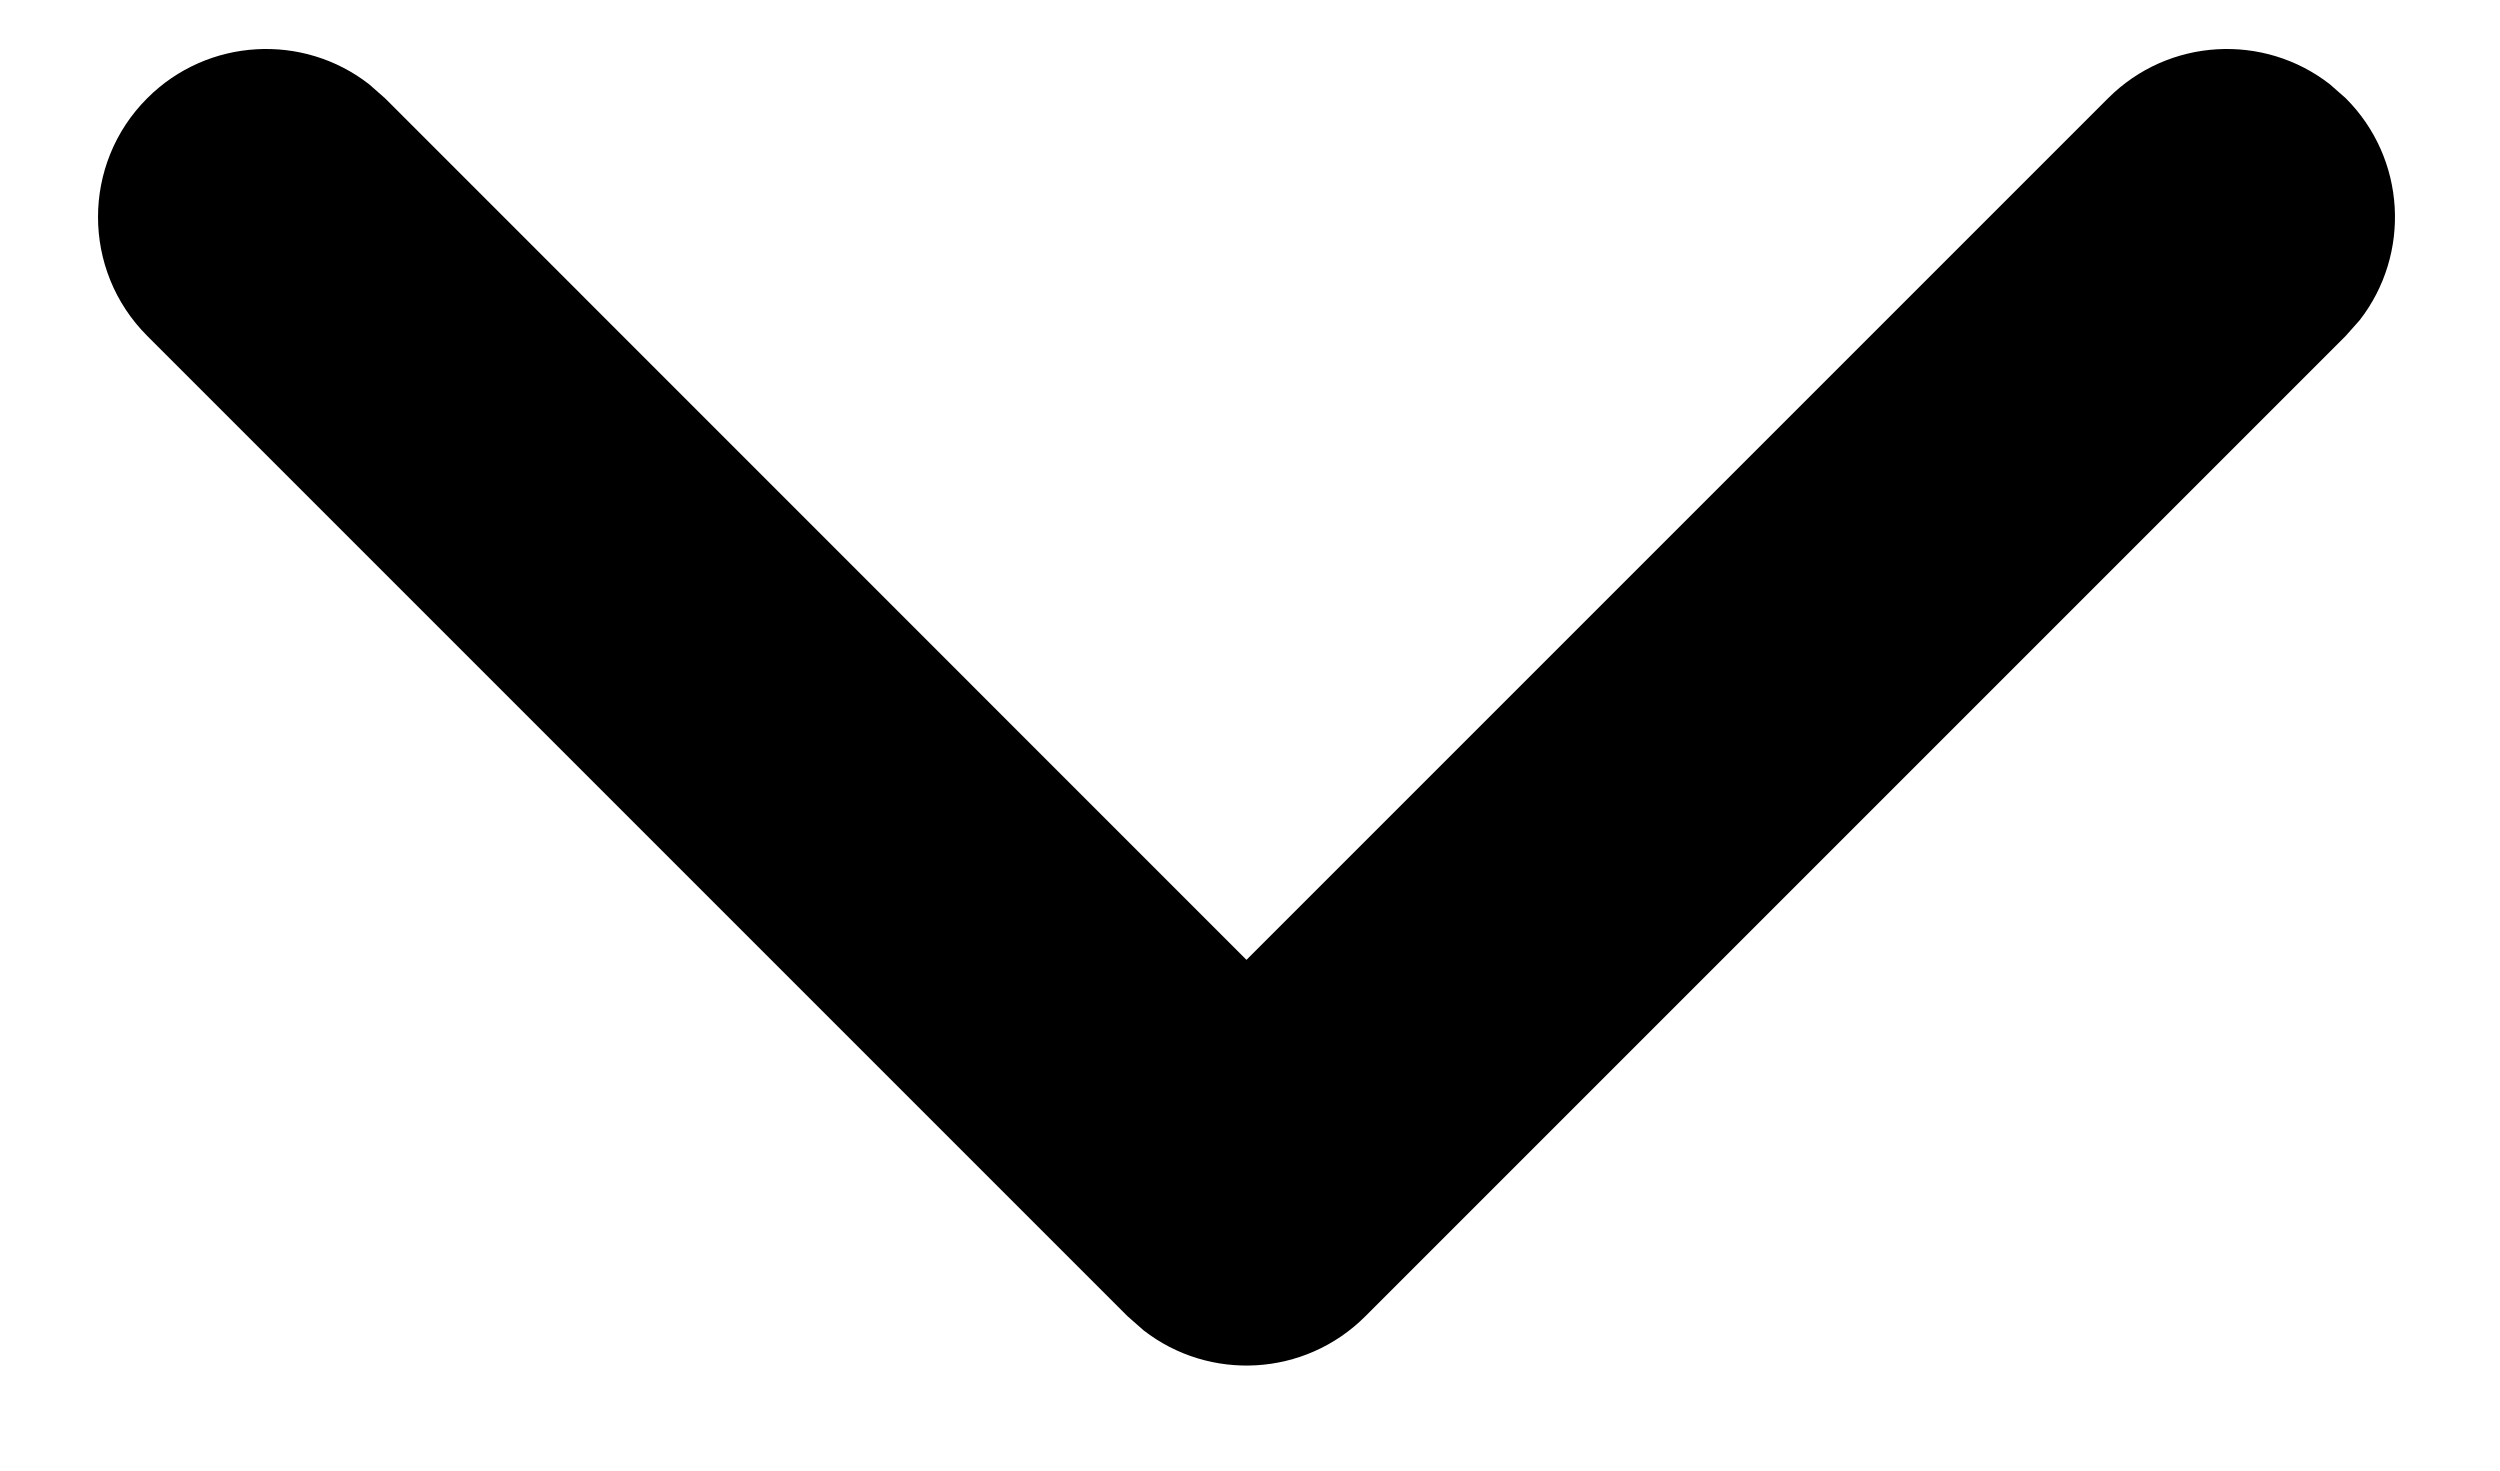 <?xml version="1.0" encoding="UTF-8"?>
<svg width="17px" height="10px" viewBox="0 0 17 10" version="1.1" xmlns="http://www.w3.org/2000/svg" xmlns:xlink="http://www.w3.org/1999/xlink">
        <path d="M1.001,2.284 C0.555,1.838 0.555,1.114 1.001,0.668 C1.413,0.256 2.062,0.224 2.51,0.573 L2.618,0.668 L8.476,6.527 L14.335,0.668 C14.747,0.256 15.395,0.224 15.843,0.573 L15.951,0.668 C16.363,1.08 16.395,1.728 16.046,2.177 L15.951,2.284 L9.284,8.951 C8.872,9.363 8.224,9.395 7.776,9.046 L7.668,8.951 L1.001,2.284 Z" id="chev-down-1" />

</svg>
